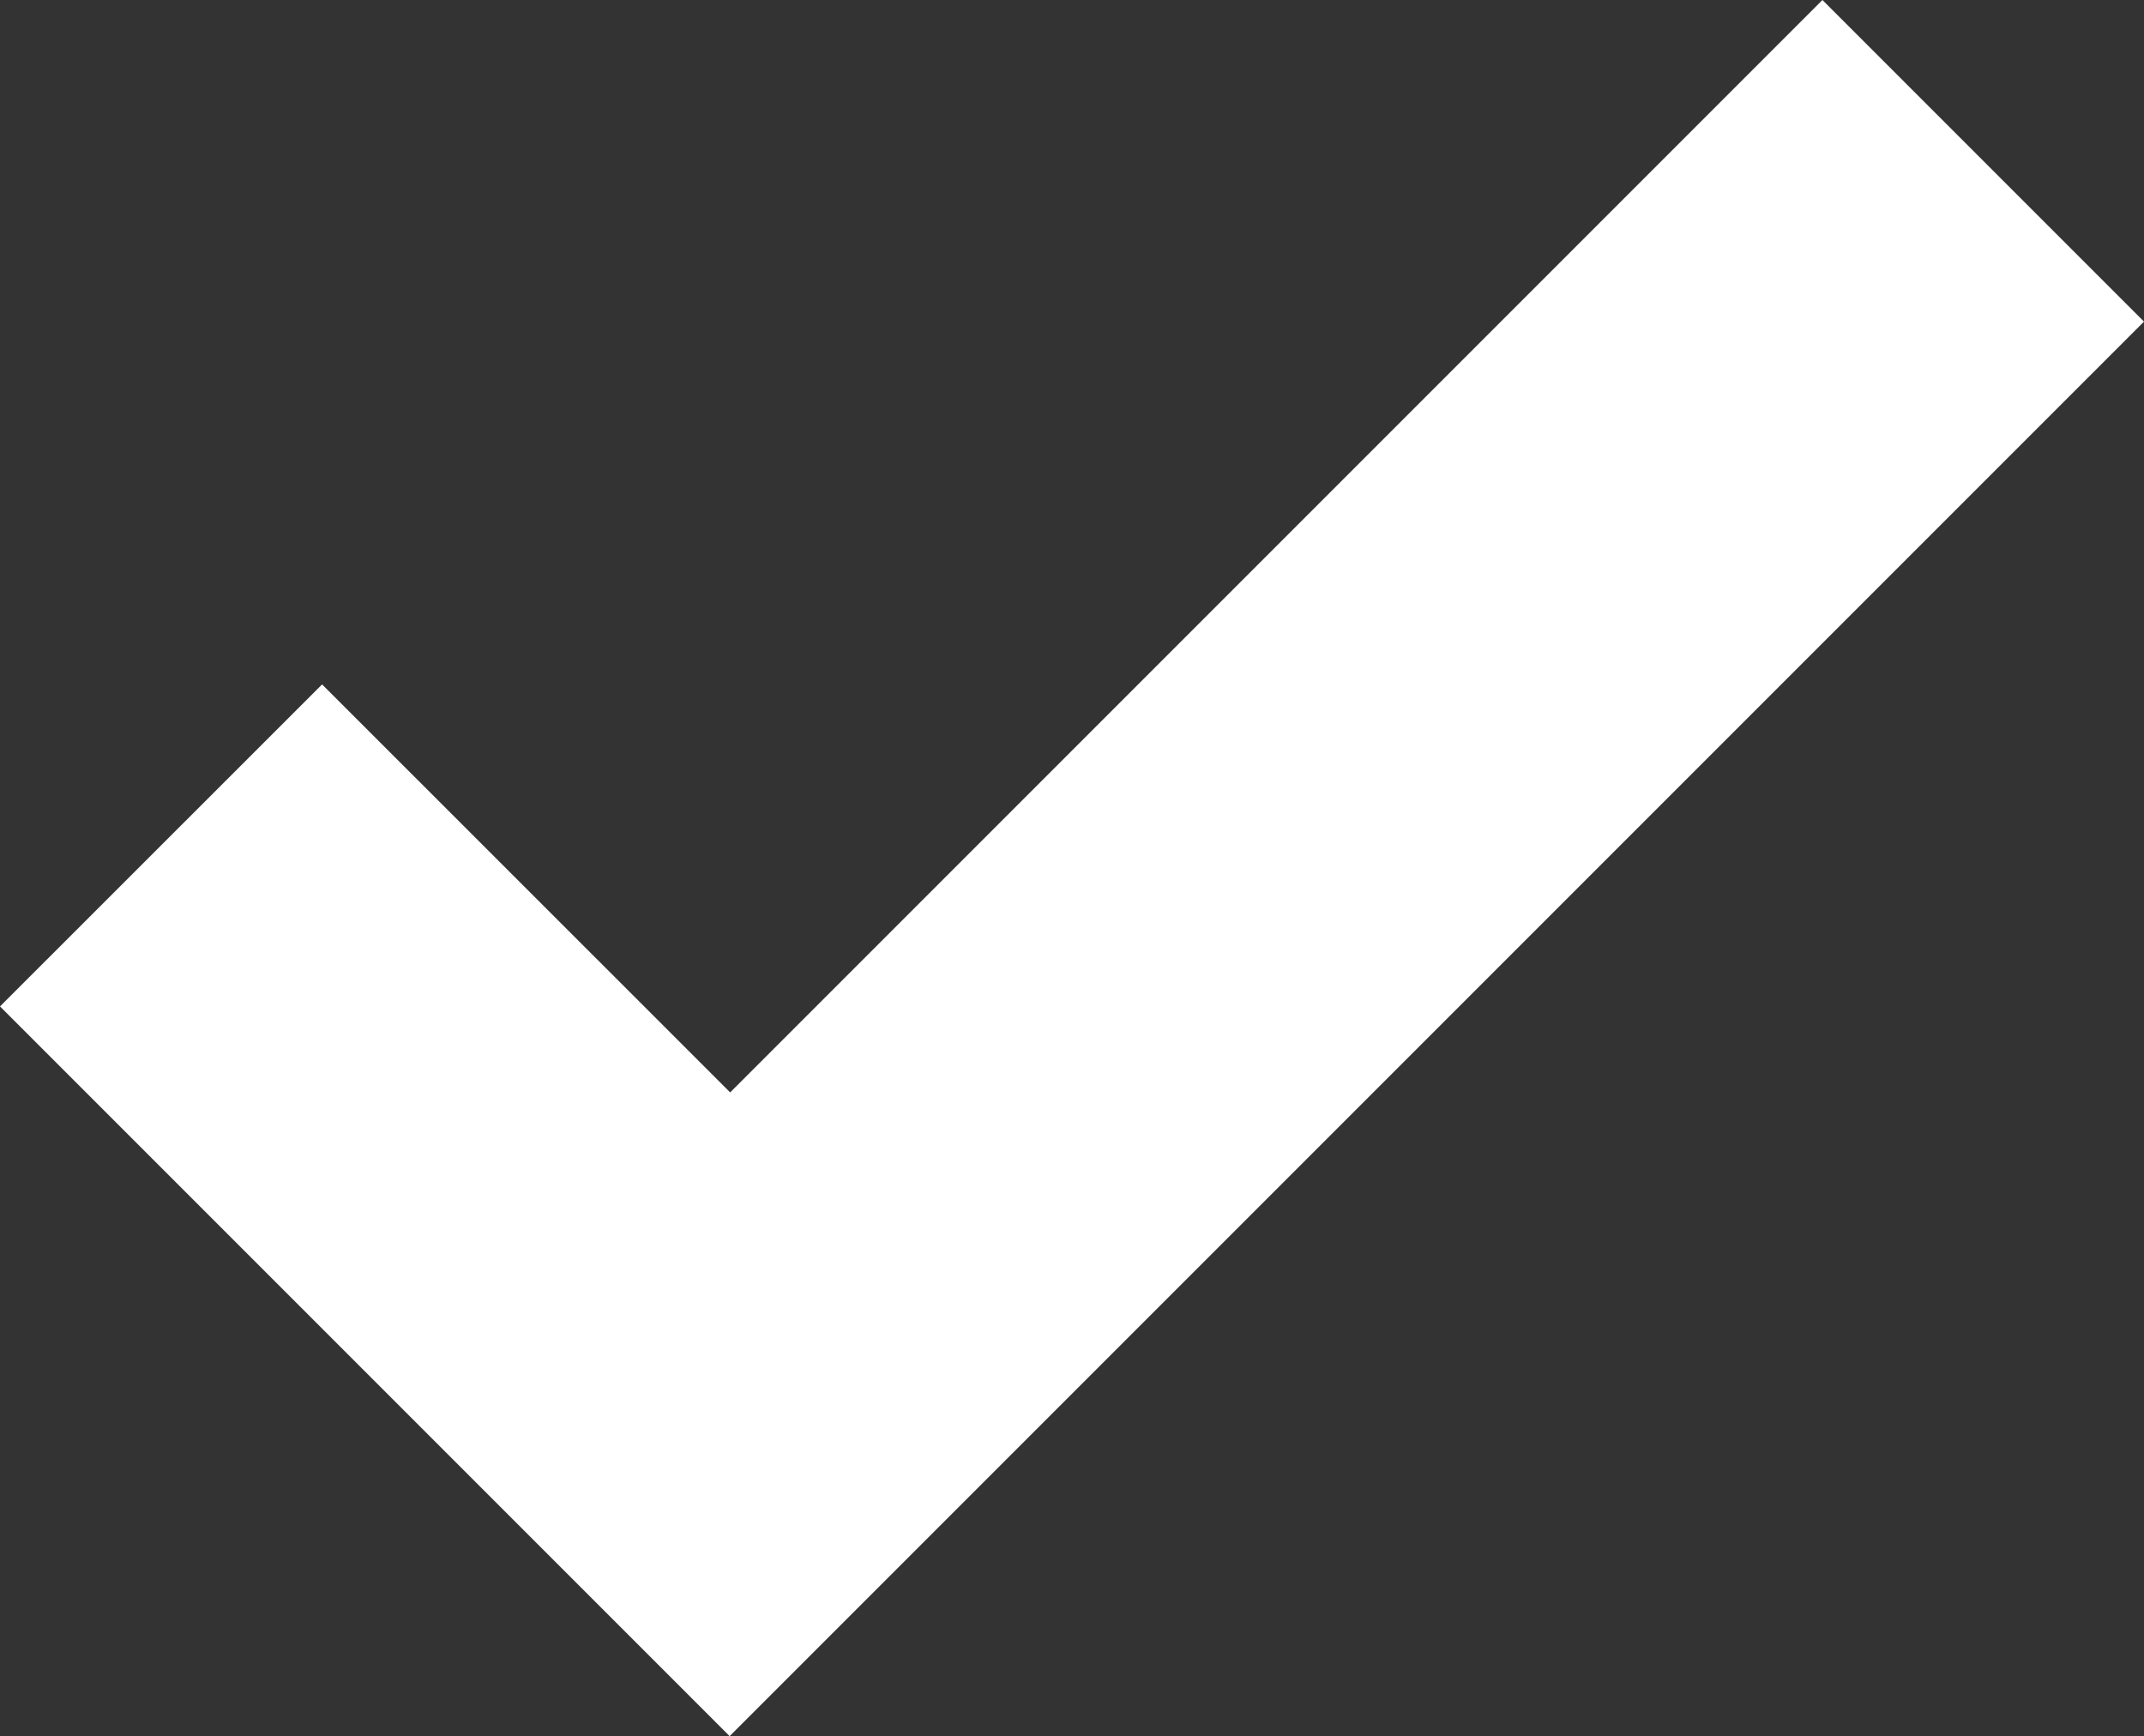 <svg id="af-checkbox-tick" xmlns="http://www.w3.org/2000/svg" viewBox="0 0 322.7 261.28">
   <rect x="0" y="0" width="322.7" height="261.28" fill="#333333" stroke="none"/>
   <title>Airfrov Checkbox Tick</title>
   <path style="fill: #FFF;" d="M322.7,48.4,124,247.1h0l-14.18,14.18L0,151.46,48.48,103,109.9,164.4,274.3,0l48.4,48.4Z"/>
 </svg>
